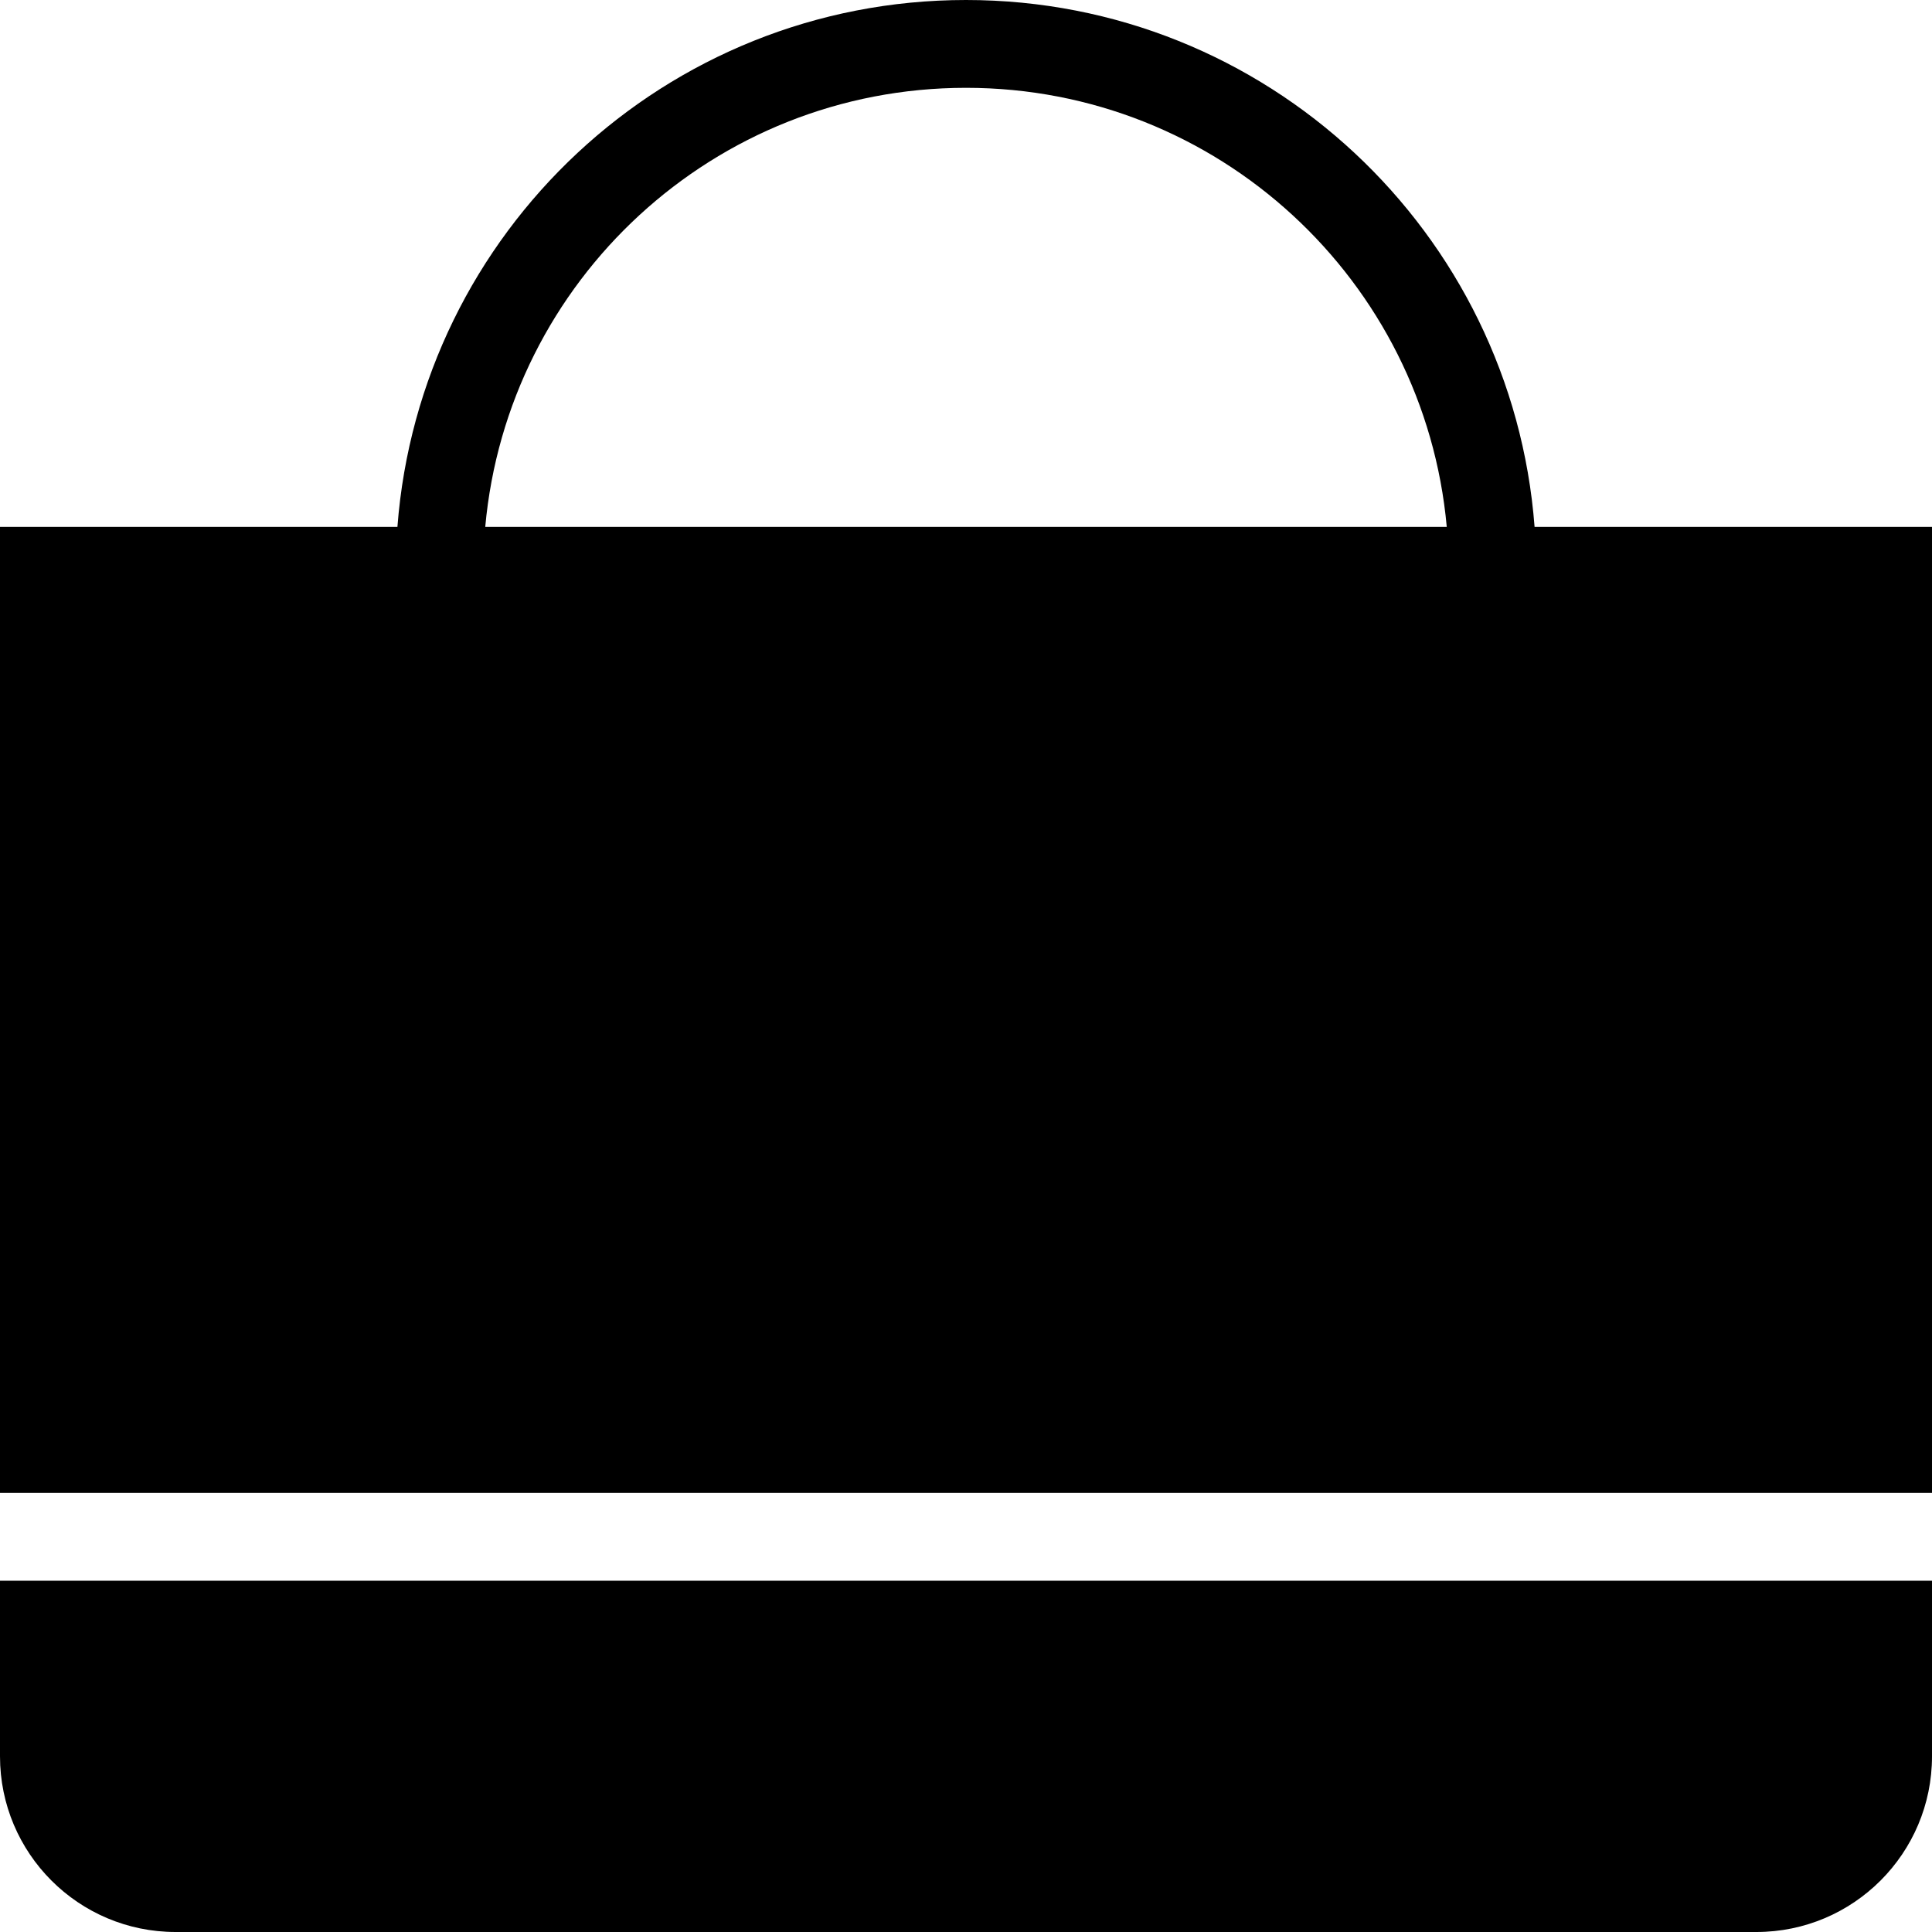 <?xml version="1.0" encoding="iso-8859-1"?>
<!-- Generator: Adobe Illustrator 16.0.4, SVG Export Plug-In . SVG Version: 6.00 Build 0)  -->
<!DOCTYPE svg PUBLIC "-//W3C//DTD SVG 1.1//EN" "http://www.w3.org/Graphics/SVG/1.1/DTD/svg11.dtd">
<svg version="1.1" id="Layer_1" xmlns="http://www.w3.org/2000/svg" xmlns:xlink="http://www.w3.org/1999/xlink" x="0px" y="0px"
	 width="44px" height="44px" viewBox="0 0 44 44" style="enable-background:new 0 0 44 44;" xml:space="preserve">
<g id="_x39_20-handbag-toolbar-selected_x40_2x.png">
	<g>
		<path d="M0,40c0,2.209,1.791,4,4,4h36c2.209,0,4-1.791,4-4v-4H0V40z M34.949,12C34.438,5.289,28.842,0,22,0S9.562,5.289,9.051,12
			H0v22h44V12H34.949z M11.051,12C11.557,6.395,16.263,2,22,2s10.443,4.395,10.949,10H11.051z"/>
	</g>
</g>
<g>
</g>
<g>
</g>
<g>
</g>
<g>
</g>
<g>
</g>
<g>
</g>
<g>
</g>
<g>
</g>
<g>
</g>
<g>
</g>
<g>
</g>
<g>
</g>
<g>
</g>
<g>
</g>
<g>
</g>
</svg>
